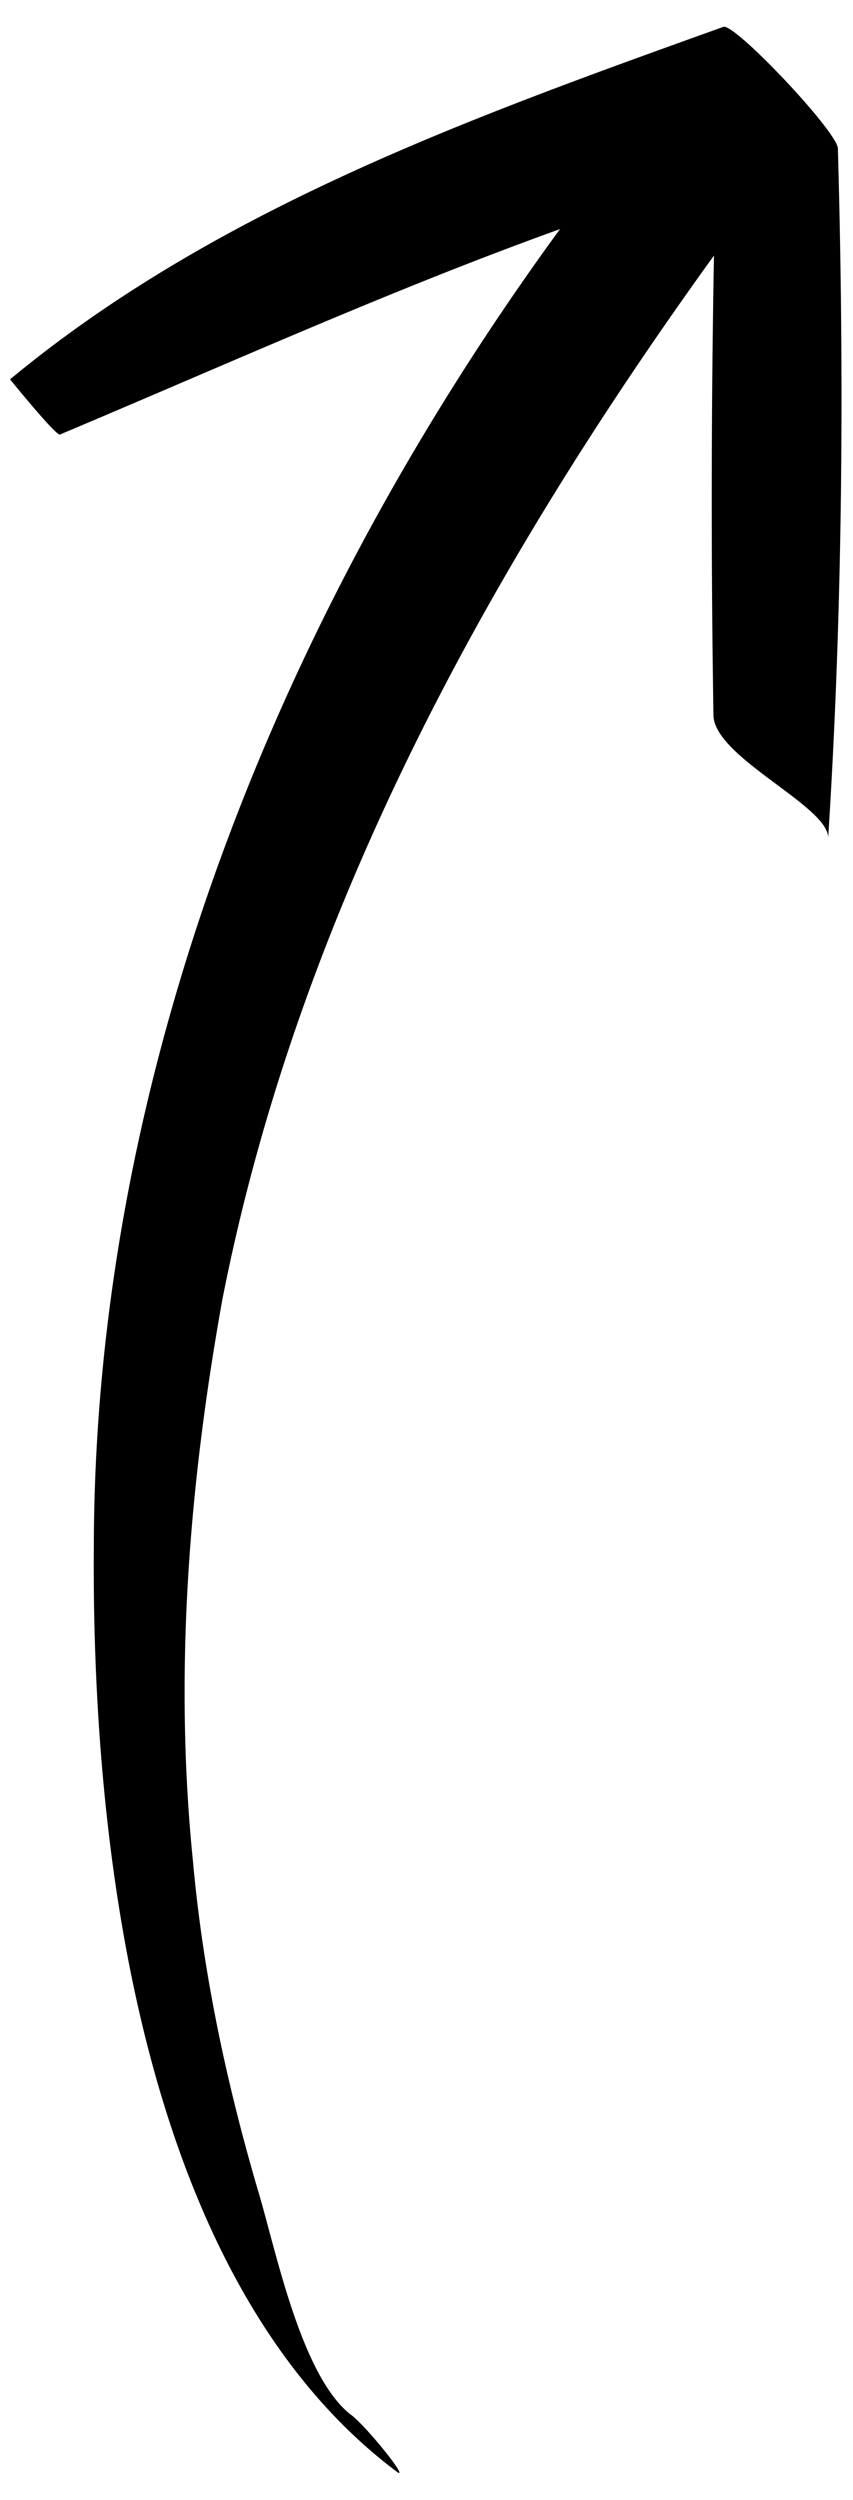 <svg xmlns="http://www.w3.org/2000/svg" width="14" height="41" viewBox="0 0 14 41">
    <path fill="#000" fill-rule="nonzero" d="M5.759 39.6c-.83-.649-1.239-2.744-1.534-3.71-.513-1.754-.894-3.545-1.058-5.368-.313-3.083-.064-6.18.484-9.218C4.887 15.02 7.99 9.352 11.718 4.191a221.052 221.052 0 0 0-.008 7.558c.05.694 1.91 1.482 1.882 2 .24-3.746.266-7.545.16-11.309.014-.258-1.704-2.076-1.881-1.999C7.777 1.911 3.55 3.417.165 6.221c0 0 .73.901.816.906 2.739-1.152 5.482-2.39 8.21-3.37C4.633 9.996 1.56 17.522 1.54 25.34c-.04 4.879.75 12.047 4.99 15.207.168.095-.521-.762-.77-.948z"/>
</svg>
